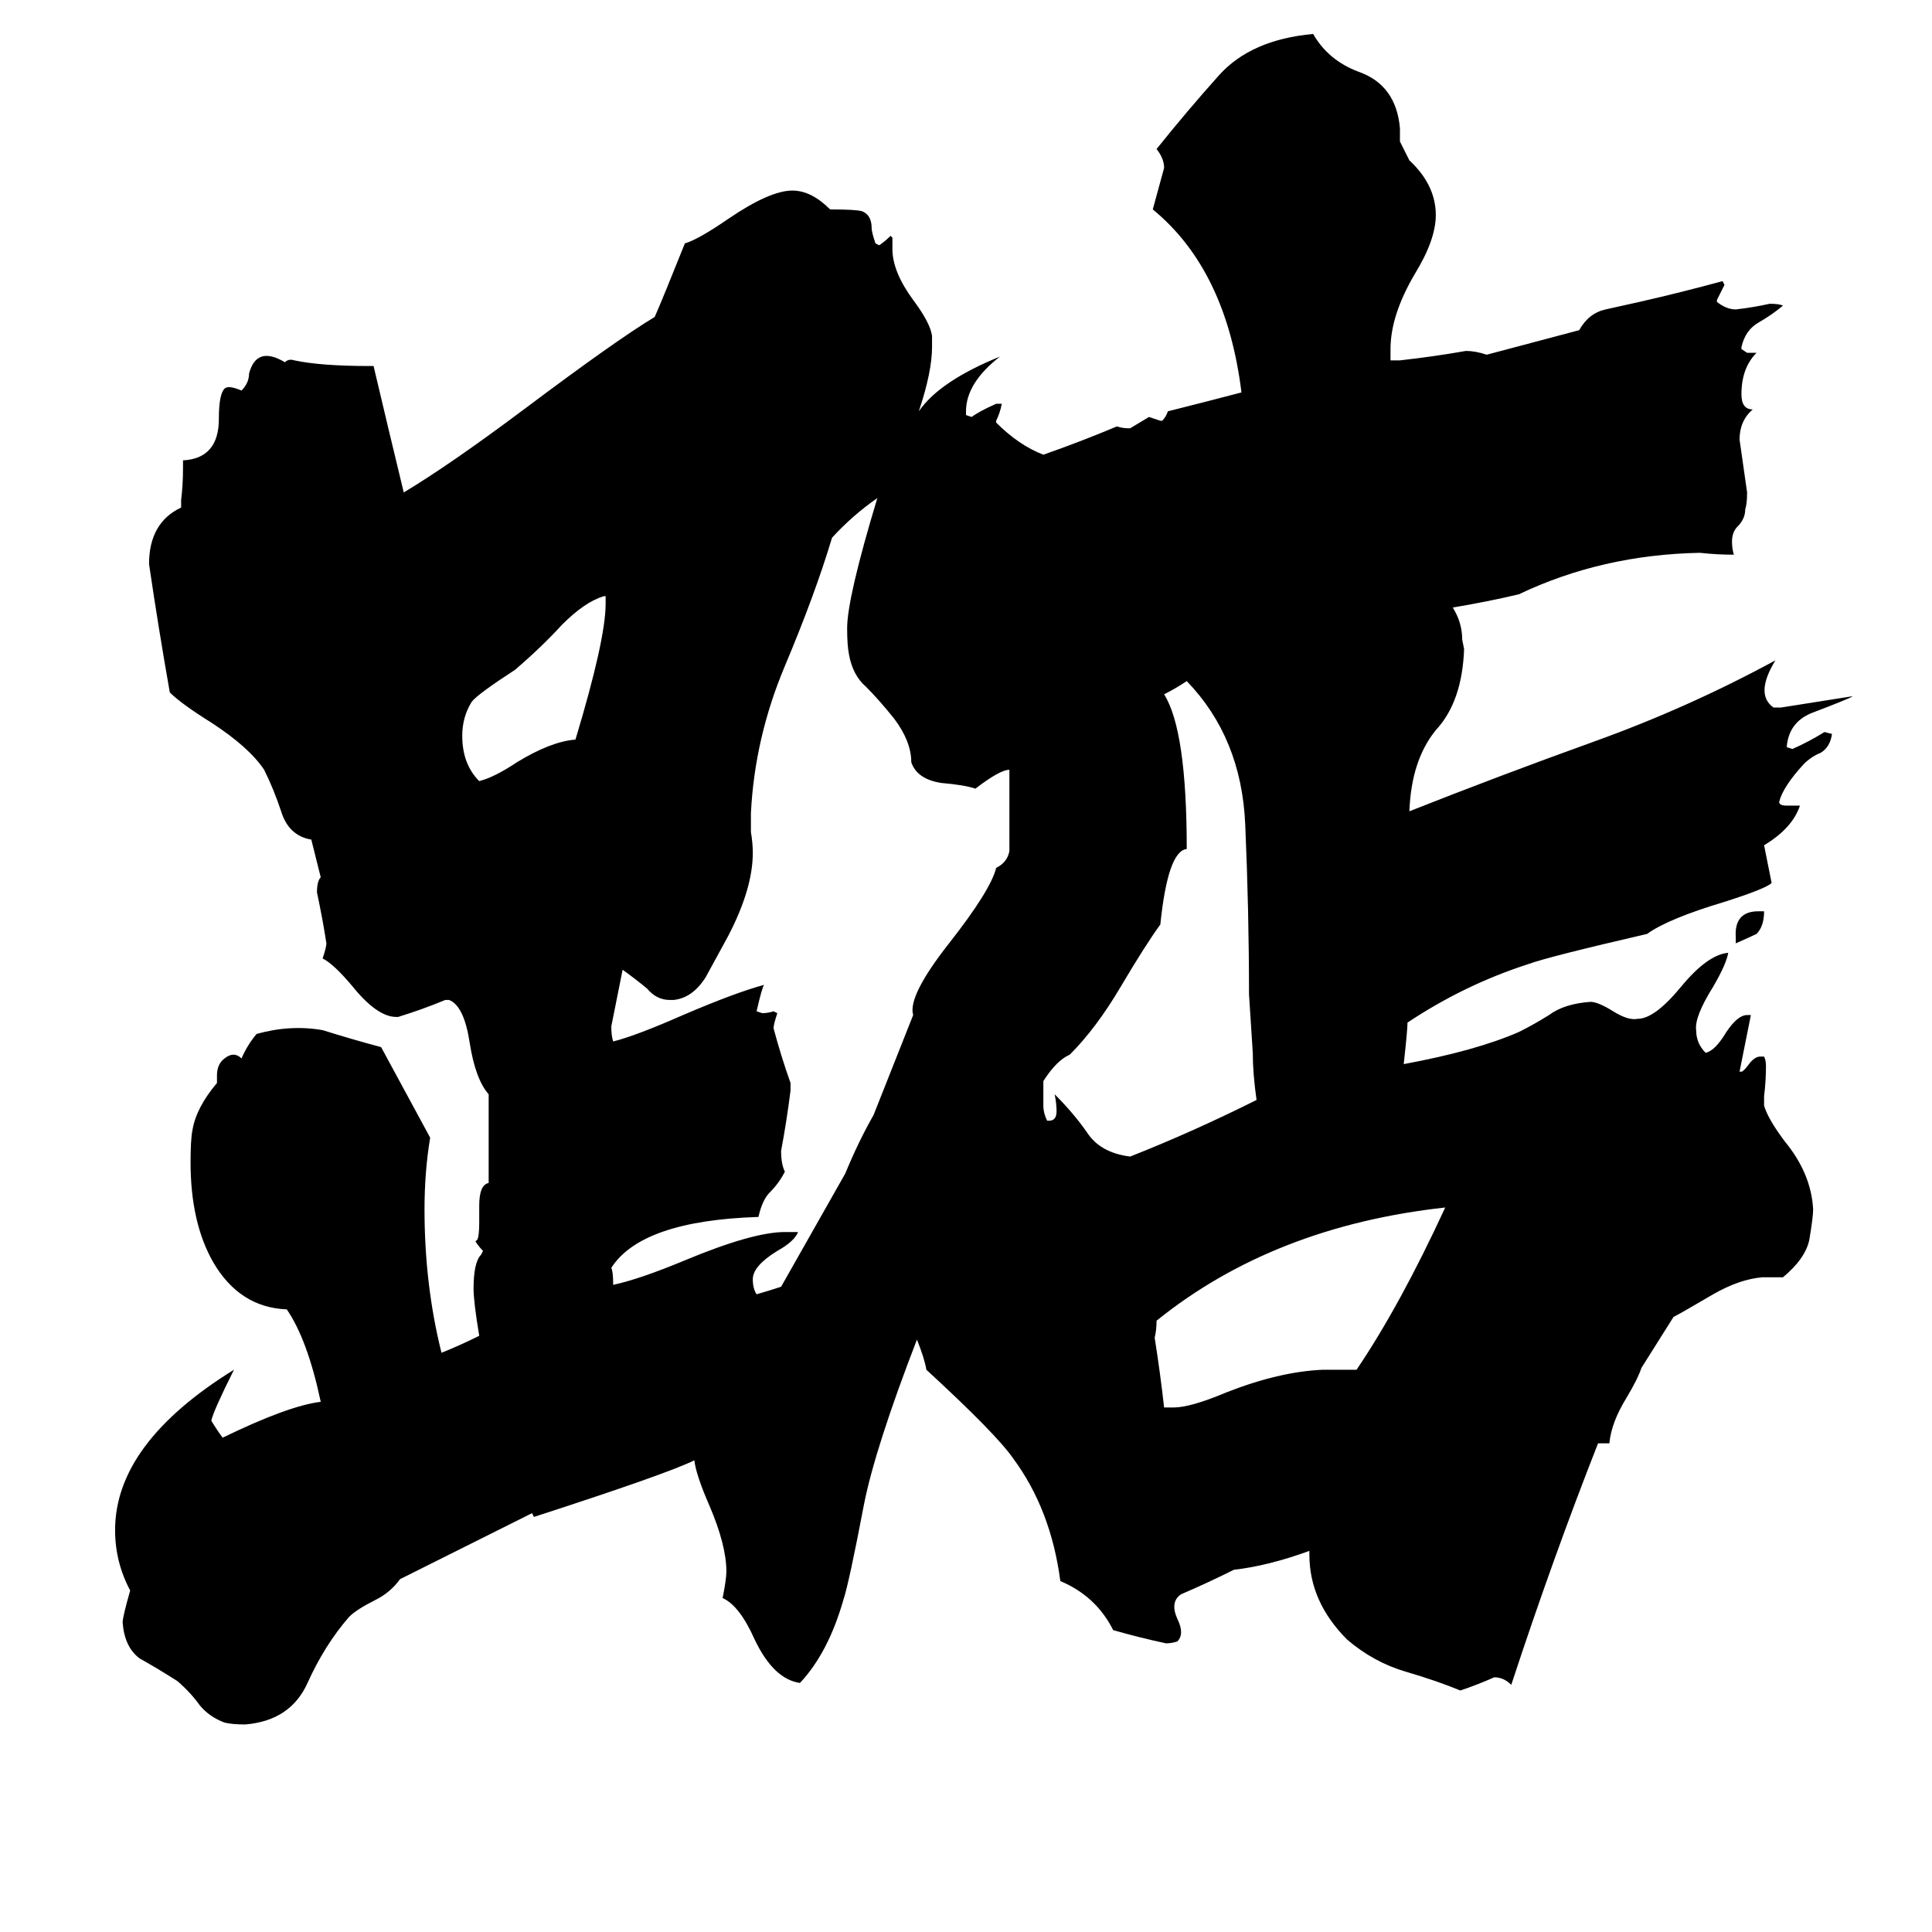 <svg xmlns="http://www.w3.org/2000/svg" viewBox="0 -800 1024 1024">
	<path fill="#000000" d="M321 -480V-484H320Q310 -481 298 -469Q287 -457 273 -445Q253 -432 250 -428Q245 -420 245 -410Q245 -395 254 -386Q262 -388 274 -396Q292 -407 305 -408Q321 -461 321 -480ZM766 -160Q675 -150 613 -100Q613 -95 612 -91Q615 -72 617 -54H622Q631 -54 650 -62Q678 -73 701 -74Q710 -74 719 -74Q742 -108 766 -160ZM932 -317H935Q935 -309 931 -305Q929 -304 920 -300V-303Q919 -317 932 -317ZM770 -478Q775 -470 775 -461L776 -456Q775 -428 761 -413Q748 -397 747 -370Q795 -389 845 -407Q895 -425 941 -450Q930 -432 940 -425H944Q963 -428 982 -431Q981 -430 960 -422Q948 -417 947 -404L950 -403Q959 -407 967 -412L971 -411Q970 -404 965 -401Q960 -399 956 -395Q945 -383 943 -375Q943 -373 947 -373H954Q950 -361 935 -352Q937 -342 939 -332Q936 -329 914 -322Q884 -313 873 -305Q821 -293 810 -289Q776 -278 746 -258Q746 -254 744 -236Q782 -243 805 -253Q813 -257 821 -262Q829 -268 843 -269Q847 -269 855 -264Q863 -259 868 -260Q877 -260 891 -277Q905 -294 916 -295Q915 -289 908 -277Q898 -261 899 -254Q899 -247 904 -242Q909 -243 915 -253Q921 -262 926 -262H928Q925 -247 922 -232H923Q924 -232 927 -236Q930 -240 933 -240H935Q936 -238 936 -235Q936 -227 935 -219V-214Q937 -207 946 -195Q960 -178 961 -159Q961 -155 959 -143Q957 -133 945 -123H934Q922 -122 908 -114Q891 -104 887 -102L870 -75Q868 -69 862 -59Q854 -46 853 -35H847Q823 26 801 93Q797 89 792 89Q783 93 774 96Q762 91 745 86Q728 81 714 69Q694 49 694 24V22Q672 30 654 32Q640 39 626 45Q620 49 624 58Q628 66 624 70Q621 71 618 71Q604 68 590 64Q581 46 562 38Q557 0 537 -27Q528 -40 491 -74Q490 -80 486 -90Q464 -33 458 -3Q450 39 447 48Q439 76 424 92Q410 90 400 69Q392 51 383 47Q385 37 385 33Q385 19 376 -2Q369 -18 368 -26Q354 -19 283 4L282 2L212 37Q207 44 199 48Q189 53 185 57Q172 72 163 92Q154 112 130 114Q123 114 119 113Q111 110 106 104Q101 97 94 91Q83 84 74 79Q66 73 65 60Q65 57 69 43Q61 28 61 11Q61 -35 124 -74Q113 -52 112 -47Q115 -42 118 -38Q153 -55 170 -57Q163 -90 152 -106Q127 -107 113 -131Q101 -152 101 -184Q101 -196 102 -201Q104 -213 115 -226V-230Q115 -236 119 -239Q124 -243 128 -239Q131 -246 136 -252Q154 -257 171 -254Q187 -249 202 -245Q215 -221 228 -197Q225 -179 225 -159Q225 -119 234 -83Q244 -87 254 -92Q251 -110 251 -117Q251 -131 255 -135L256 -137Q254 -139 252 -142L253 -143Q254 -145 254 -152V-161Q254 -172 259 -173V-220Q252 -228 249 -247Q246 -267 238 -270H236Q224 -265 211 -261H210Q200 -261 187 -277Q177 -289 171 -292Q173 -298 173 -300Q171 -313 168 -327Q168 -333 170 -335L165 -355Q153 -357 149 -370Q145 -382 140 -392Q132 -404 112 -417Q96 -427 90 -433Q84 -467 79 -501Q79 -523 96 -531V-535Q97 -543 97 -552V-556Q116 -557 116 -578Q116 -591 119 -594Q121 -596 128 -593Q132 -597 132 -602Q136 -617 151 -608Q153 -610 156 -609Q170 -606 196 -606H198Q206 -572 214 -539Q239 -554 279 -584Q327 -620 347 -632Q351 -641 363 -671Q370 -673 386 -684Q408 -699 420 -699Q430 -699 440 -689Q454 -689 457 -688Q462 -686 462 -679Q462 -677 464 -671L466 -670Q469 -672 472 -675L473 -674V-668Q473 -656 484 -641Q493 -629 494 -622V-616Q494 -603 487 -582Q498 -598 530 -611Q512 -597 512 -582V-580L515 -579Q519 -582 528 -586H531Q530 -581 528 -577V-576Q540 -564 553 -559Q573 -566 592 -574Q595 -573 598 -573H599Q604 -576 609 -579Q612 -578 615 -577H616Q618 -579 619 -582Q639 -587 658 -592Q650 -657 611 -689Q614 -700 617 -711Q617 -716 613 -721Q629 -741 646 -760Q663 -779 696 -782Q704 -768 720 -762Q740 -755 742 -732V-725L747 -715Q761 -702 761 -686Q761 -673 750 -655Q737 -633 737 -615V-609H742Q760 -611 777 -614Q782 -614 788 -612L837 -625Q842 -634 851 -636Q860 -638 869 -640Q891 -645 913 -651L914 -649Q912 -645 910 -641V-640Q915 -636 920 -636Q929 -637 938 -639Q943 -639 945 -638Q939 -633 932 -629Q925 -625 923 -616V-615L926 -613H931Q923 -605 923 -591Q923 -583 929 -583Q922 -577 922 -567Q924 -553 926 -539Q926 -533 925 -530Q925 -525 921 -521Q918 -518 918 -513Q918 -509 919 -506Q910 -506 901 -507Q849 -506 805 -485Q788 -481 770 -478ZM666 -217Q664 -231 664 -242L662 -273Q662 -317 660 -363Q658 -409 629 -439Q623 -435 617 -432Q629 -413 629 -350Q619 -349 615 -310Q607 -299 594 -277Q581 -255 567 -241Q560 -238 553 -227V-226Q553 -220 553 -214Q553 -210 555 -206H556Q560 -206 560 -211Q560 -215 559 -220Q569 -210 576 -200Q583 -189 599 -187Q632 -200 666 -217ZM484 -262Q481 -272 503 -300Q525 -328 528 -340Q534 -343 535 -349V-392Q530 -392 517 -382Q511 -384 499 -385Q486 -387 483 -396Q483 -407 474 -419Q466 -429 459 -436Q452 -442 450 -453Q449 -458 449 -467Q449 -483 465 -536Q452 -527 441 -515Q432 -485 416 -447Q400 -409 398 -369V-359Q399 -353 399 -348Q399 -329 386 -304Q380 -293 374 -282Q367 -271 357 -270H355Q348 -270 343 -276Q337 -281 330 -286Q327 -271 324 -256Q324 -251 325 -248Q337 -251 362 -262Q390 -274 405 -278Q404 -277 401 -264L404 -263Q407 -263 410 -264L412 -263Q410 -257 410 -255Q414 -240 419 -226V-222Q417 -206 414 -190Q414 -183 416 -179Q413 -173 408 -168Q404 -164 402 -155Q340 -153 324 -128Q325 -126 325 -119Q339 -122 363 -132Q399 -147 416 -147H423Q421 -142 412 -137Q399 -129 399 -122Q399 -117 401 -114Q408 -116 414 -118Q431 -148 448 -178Q455 -195 463 -209Q482 -257 484 -262Z"/>
</svg>